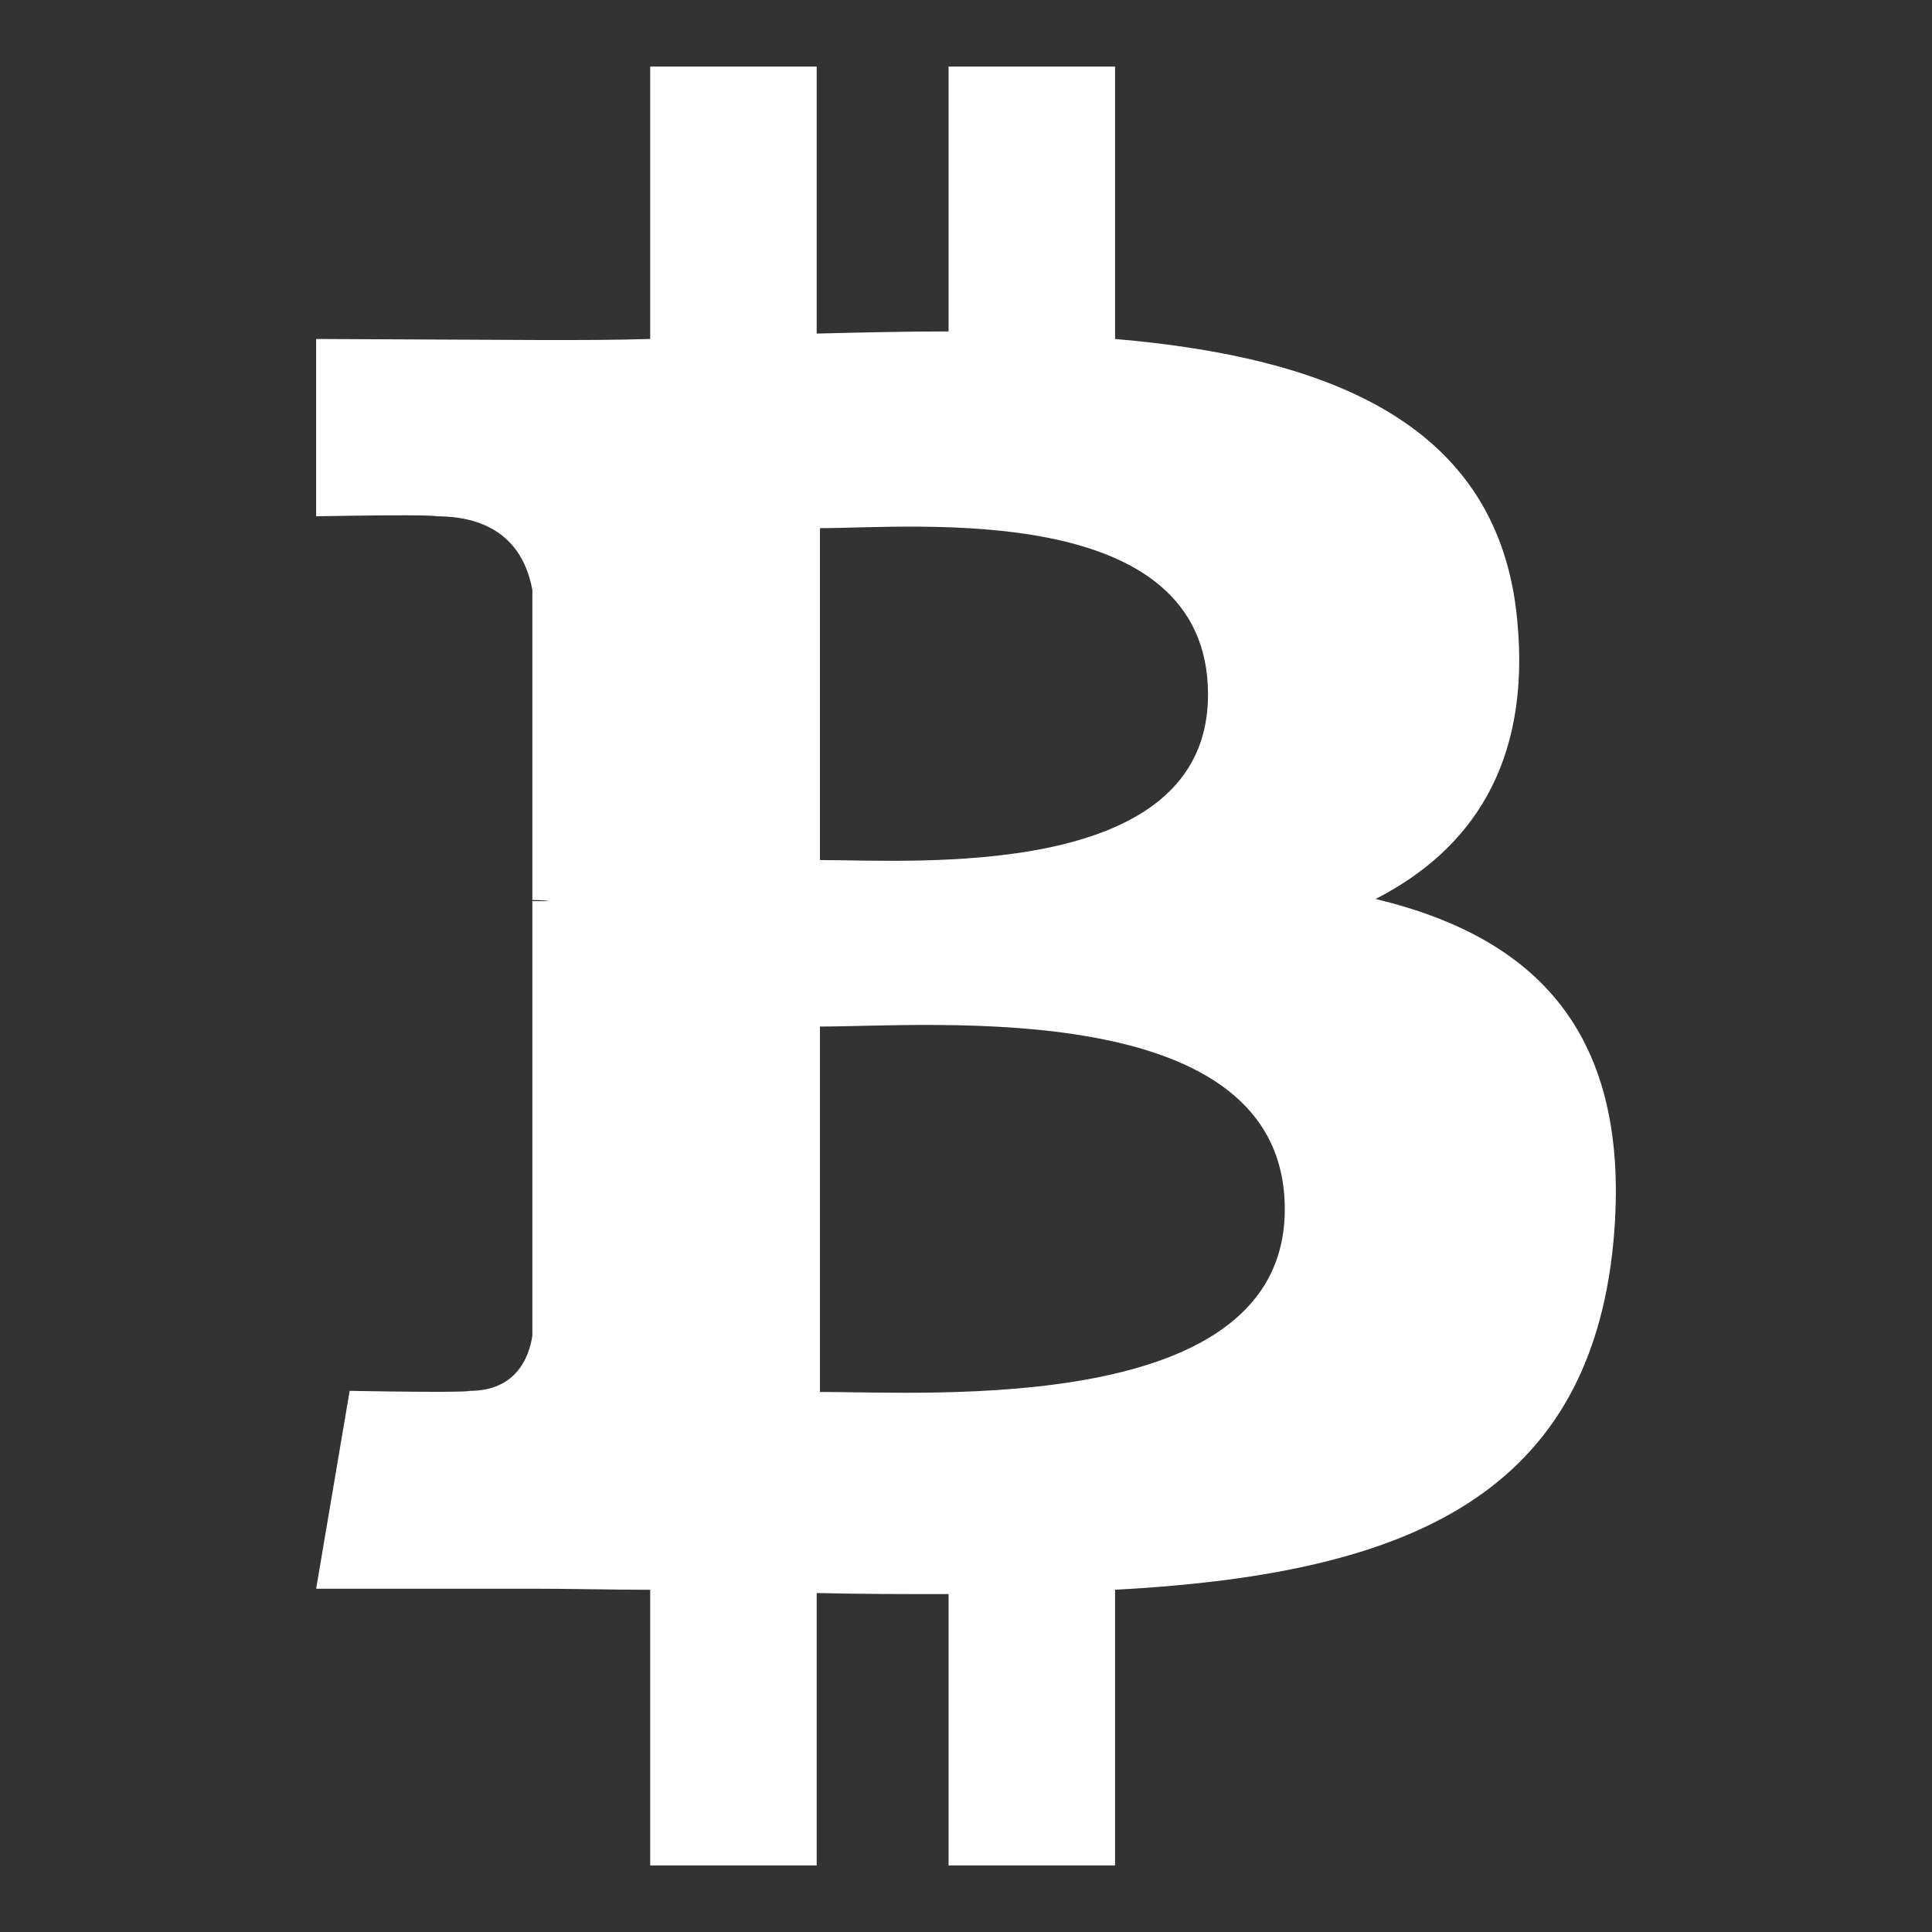 <?xml version="1.0" encoding="UTF-8" standalone="no"?>
<svg
   xmlns:dc="http://purl.org/dc/elements/1.1/"
   xmlns:cc="http://creativecommons.org/ns#"
   xmlns:rdf="http://www.w3.org/1999/02/22-rdf-syntax-ns#"
   xmlns:svg="http://www.w3.org/2000/svg"
   xmlns="http://www.w3.org/2000/svg"
   xmlns:sodipodi="http://sodipodi.sourceforge.net/DTD/sodipodi-0.dtd"
   xmlns:inkscape="http://www.inkscape.org/namespaces/inkscape"
   width="1536"
   height="1536"
   version="1.1"
   id="svg4"
   sodipodi:docname="btc.svg"
   inkscape:version="1.0.1 (3bc2e813f5, 2020-09-07)">
  <rect width="100%" height="100%" fill="#333333" stroke="none"/>
  <defs
     id="defs8" />
  <sodipodi:namedview
     pagecolor="#ffffff"
     bordercolor="#666666"
     borderopacity="1"
     objecttolerance="10"
     gridtolerance="10"
     guidetolerance="10"
     inkscape:pageopacity="0"
     inkscape:pageshadow="2"
     inkscape:window-width="1920"
     inkscape:window-height="1025"
     id="namedview6"
     showgrid="false"
     inkscape:zoom="0.54622396"
     inkscape:cx="768"
     inkscape:cy="694.76996"
     inkscape:window-x="0"
     inkscape:window-y="27"
     inkscape:window-maximized="1"
     inkscape:current-layer="svg4" />
  <path
     d="m 1206.235,492.964 c 11.173,114.312 -36.958,183.071 -112.593,221.748 125.485,30.082 204.558,104.858 189.087,272.458 -19.768,208.856 -174.476,264.722 -396.224,276.755 v 219.169 H 754.145 v -215.731 c -33.52,0 -68.759,0 -104.858,-0.86 v 216.591 H 516.926 v -219.169 c -30.942,0 -61.883,-0.86 -93.684,-0.86 H 251.344 l 26.644,-157.286 c 97.122,1.719 95.403,0 95.403,0 36.958,0 47.272,-26.644 49.85,-43.834 V 716.431 h 13.752 c -5.157,-0.859 -10.314,-0.859 -13.752,-0.859 V 468.898 c -5.157,-27.504 -22.347,-58.445 -76.494,-58.445 0,0 1.719,-1.719 -95.403,0 V 269.497 l 182.211,0.859 c 26.644,0 55.007,0 83.37,-0.859 V 52.906 H 649.287 V 265.2 c 35.239,-0.859 70.478,-1.719 104.858,-1.719 V 52.906 H 886.506 V 269.497 c 170.179,14.611 305.118,67.04 319.729,223.467 z m -184.79,468.421 c 0,-170.179 -280.193,-145.253 -369.58,-145.253 v 290.507 c 89.387,0 369.58,18.909 369.58,-145.253 z M 960.422,552.269 c 0,-155.567 -233.781,-132.361 -308.556,-132.361 v 263.863 c 74.775,0 308.556,17.19 308.556,-131.502 z"
     id="path2"
     style="stroke-width:0.859;fill:#ffffff" />
</svg>
